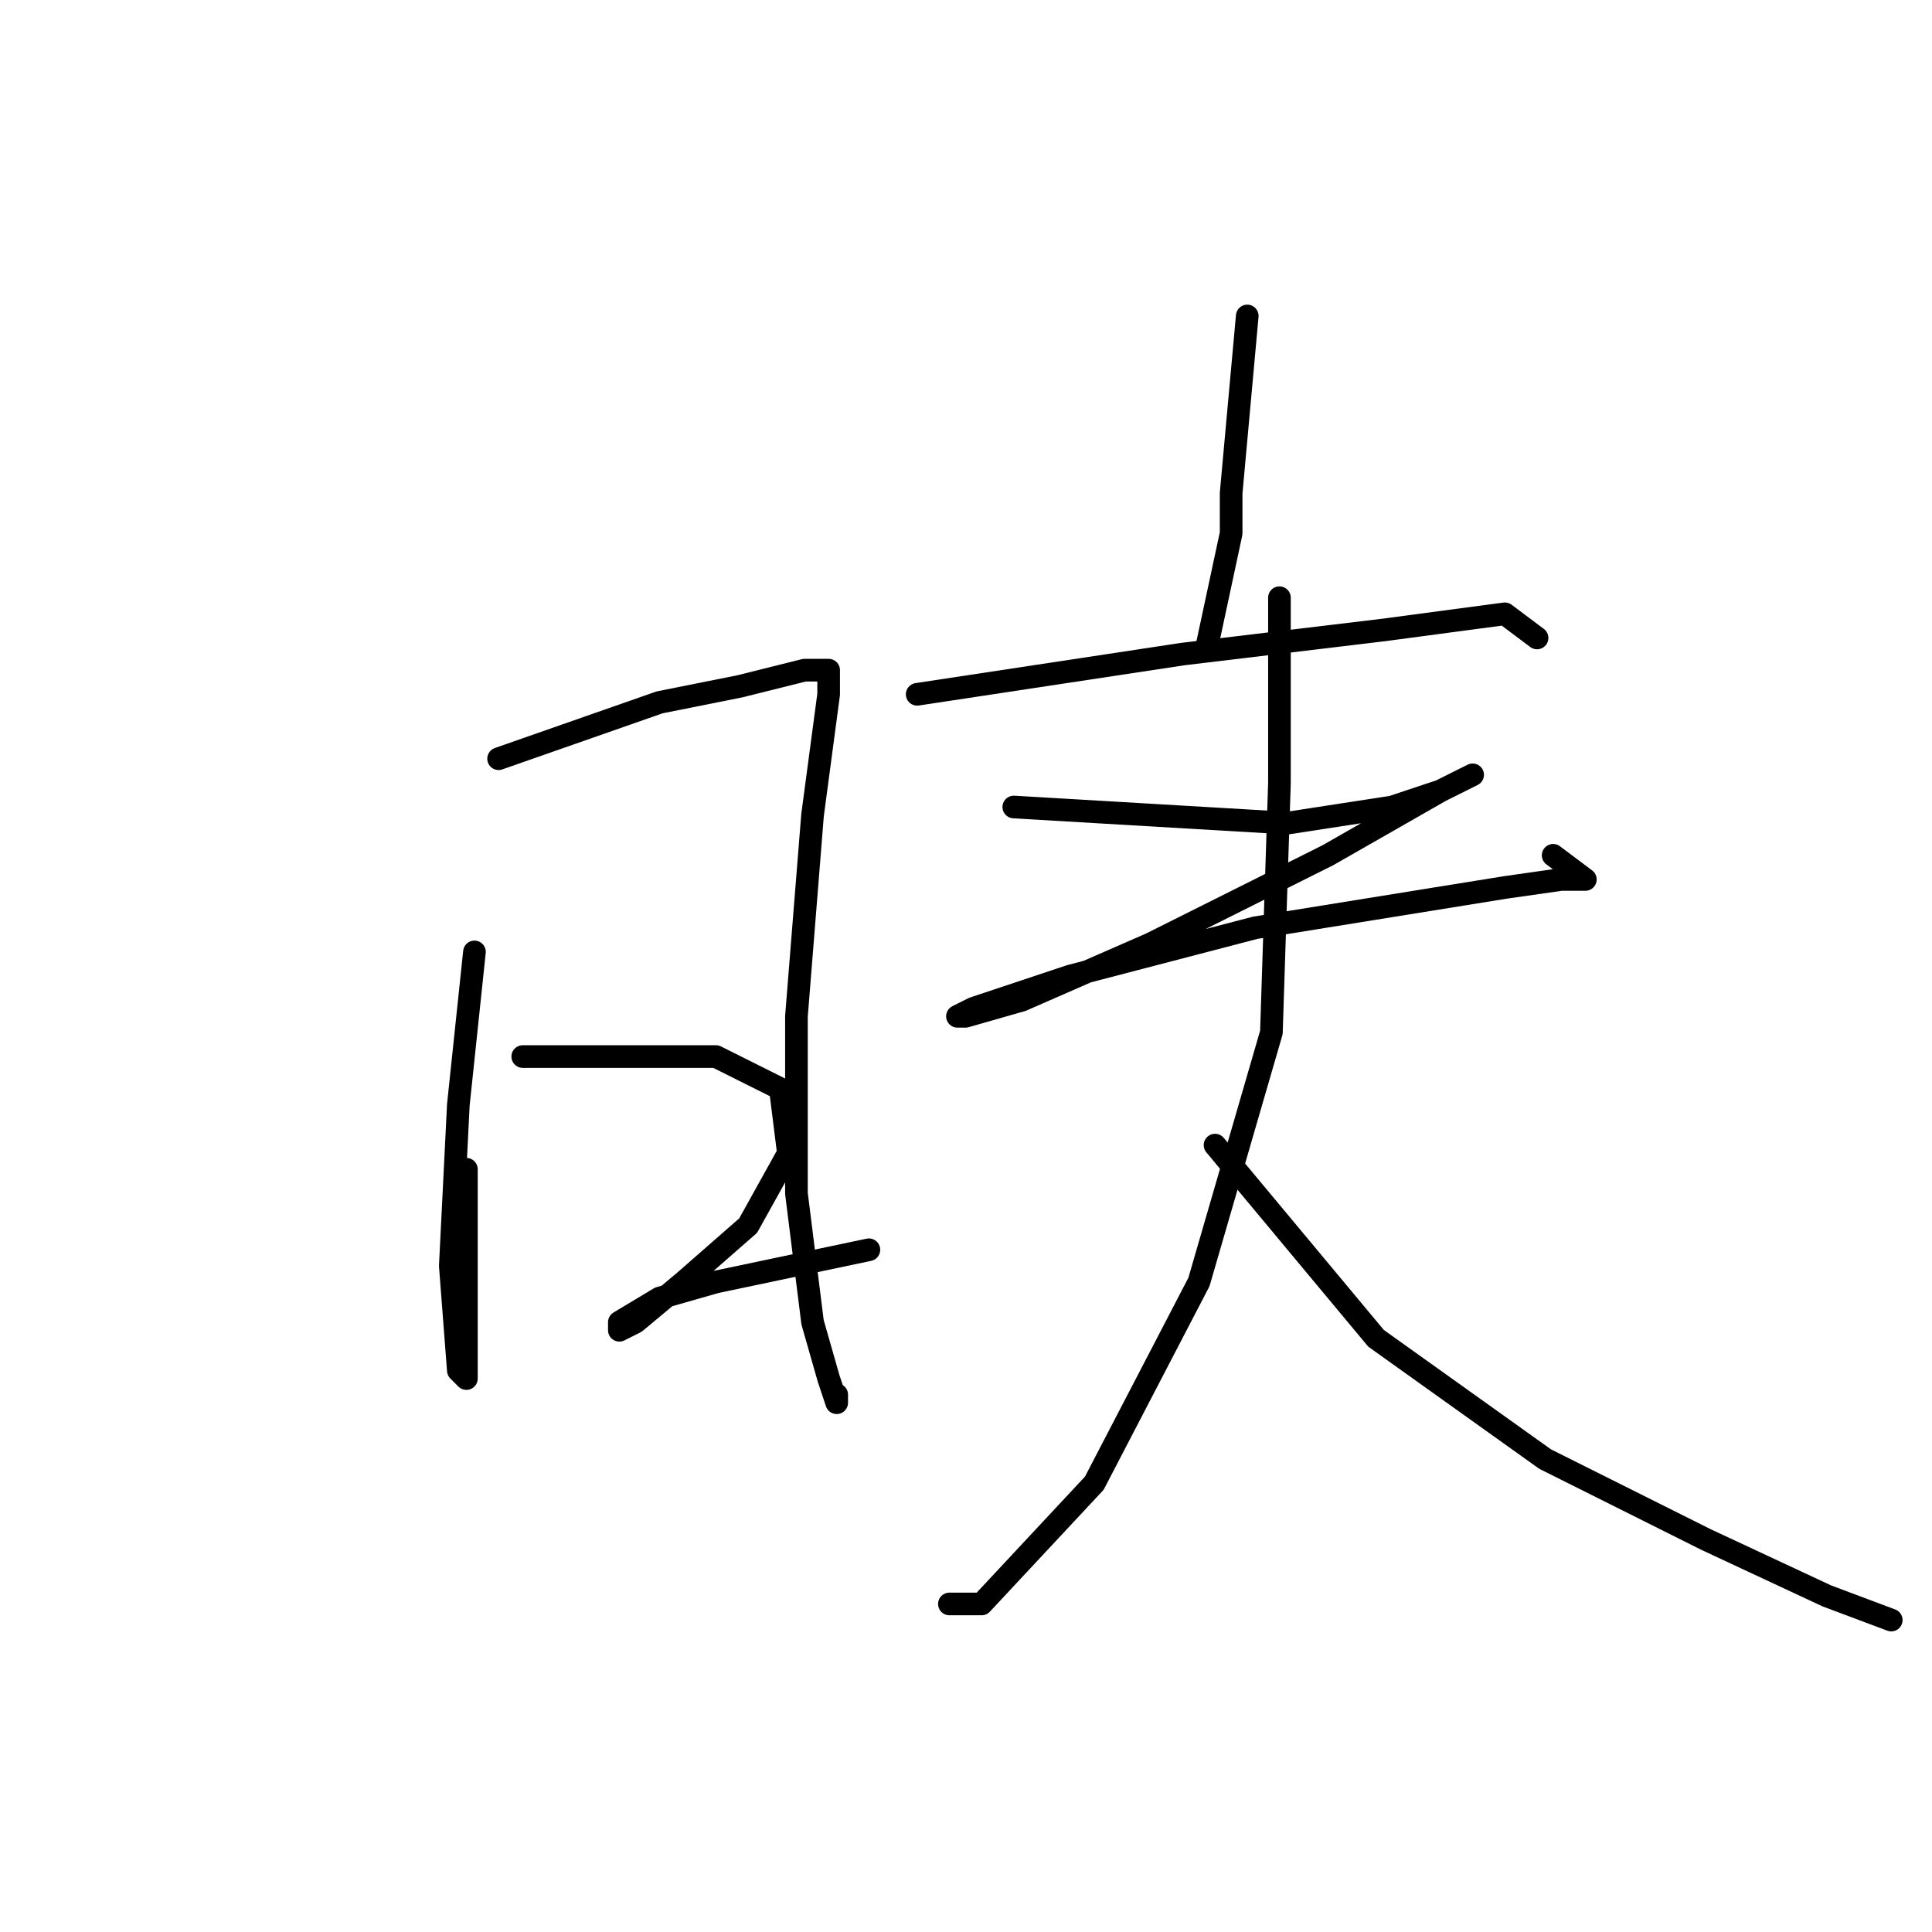 <?xml version="1.0" standalone="no"?>
    <svg width="256" height="256" xmlns="http://www.w3.org/2000/svg" version="1.1">
    <polyline stroke="black" stroke-width="3" stroke-linecap="round" fill="transparent" stroke-linejoin="round" points="62.867 126.133 60.733 146.4 59.667 167.733 60.733 181.6 61.8 182.667 61.8 180.533 61.8 154.933 61.8 154.933 " />
        <polyline stroke="black" stroke-width="3" stroke-linecap="round" fill="transparent" stroke-linejoin="round" points="66.067 100.533 87.4 93.067 98.067 90.933 106.6 88.8 109.8 88.8 109.8 92 107.667 108 105.533 134.667 105.533 158.133 107.667 175.2 109.8 182.667 110.867 185.867 110.867 184.8 110.867 184.8 " />
        <polyline stroke="black" stroke-width="3" stroke-linecap="round" fill="transparent" stroke-linejoin="round" points="69.267 140 94.867 140 103.4 144.267 104.467 152.8 99.133 162.4 90.6 169.867 84.2 175.2 82.067 176.267 82.067 175.2 87.4 172 94.867 169.867 115.133 165.6 115.133 165.6 " />
        <polyline stroke="black" stroke-width="3" stroke-linecap="round" fill="transparent" stroke-linejoin="round" points="165.267 41.867 163.133 65.333 163.133 70.667 159.933 85.6 159.933 85.6 " />
        <polyline stroke="black" stroke-width="3" stroke-linecap="round" fill="transparent" stroke-linejoin="round" points="121.533 92 156.733 86.667 183.4 83.467 199.4 81.333 203.667 84.533 203.667 84.533 " />
        <polyline stroke="black" stroke-width="3" stroke-linecap="round" fill="transparent" stroke-linejoin="round" points="134.333 106.933 170.6 109.067 184.467 106.933 190.867 104.8 195.133 102.667 190.867 104.8 175.933 113.333 152.467 125.067 135.4 132.533 127.933 134.667 126.867 134.667 129 133.6 141.8 129.333 166.333 122.933 199.4 117.6 206.867 116.533 210.067 116.533 205.8 113.333 205.8 113.333 " />
        <polyline stroke="black" stroke-width="3" stroke-linecap="round" fill="transparent" stroke-linejoin="round" points="169.533 79.2 169.533 103.733 168.467 136.8 158.867 169.867 145 196.533 130.067 212.533 125.8 212.533 125.8 212.533 " />
        <polyline stroke="black" stroke-width="3" stroke-linecap="round" fill="transparent" stroke-linejoin="round" points="161 151.733 182.333 177.333 204.733 193.333 226.067 204 242.067 211.467 250.6 214.667 250.6 214.667 " />
        </svg>
